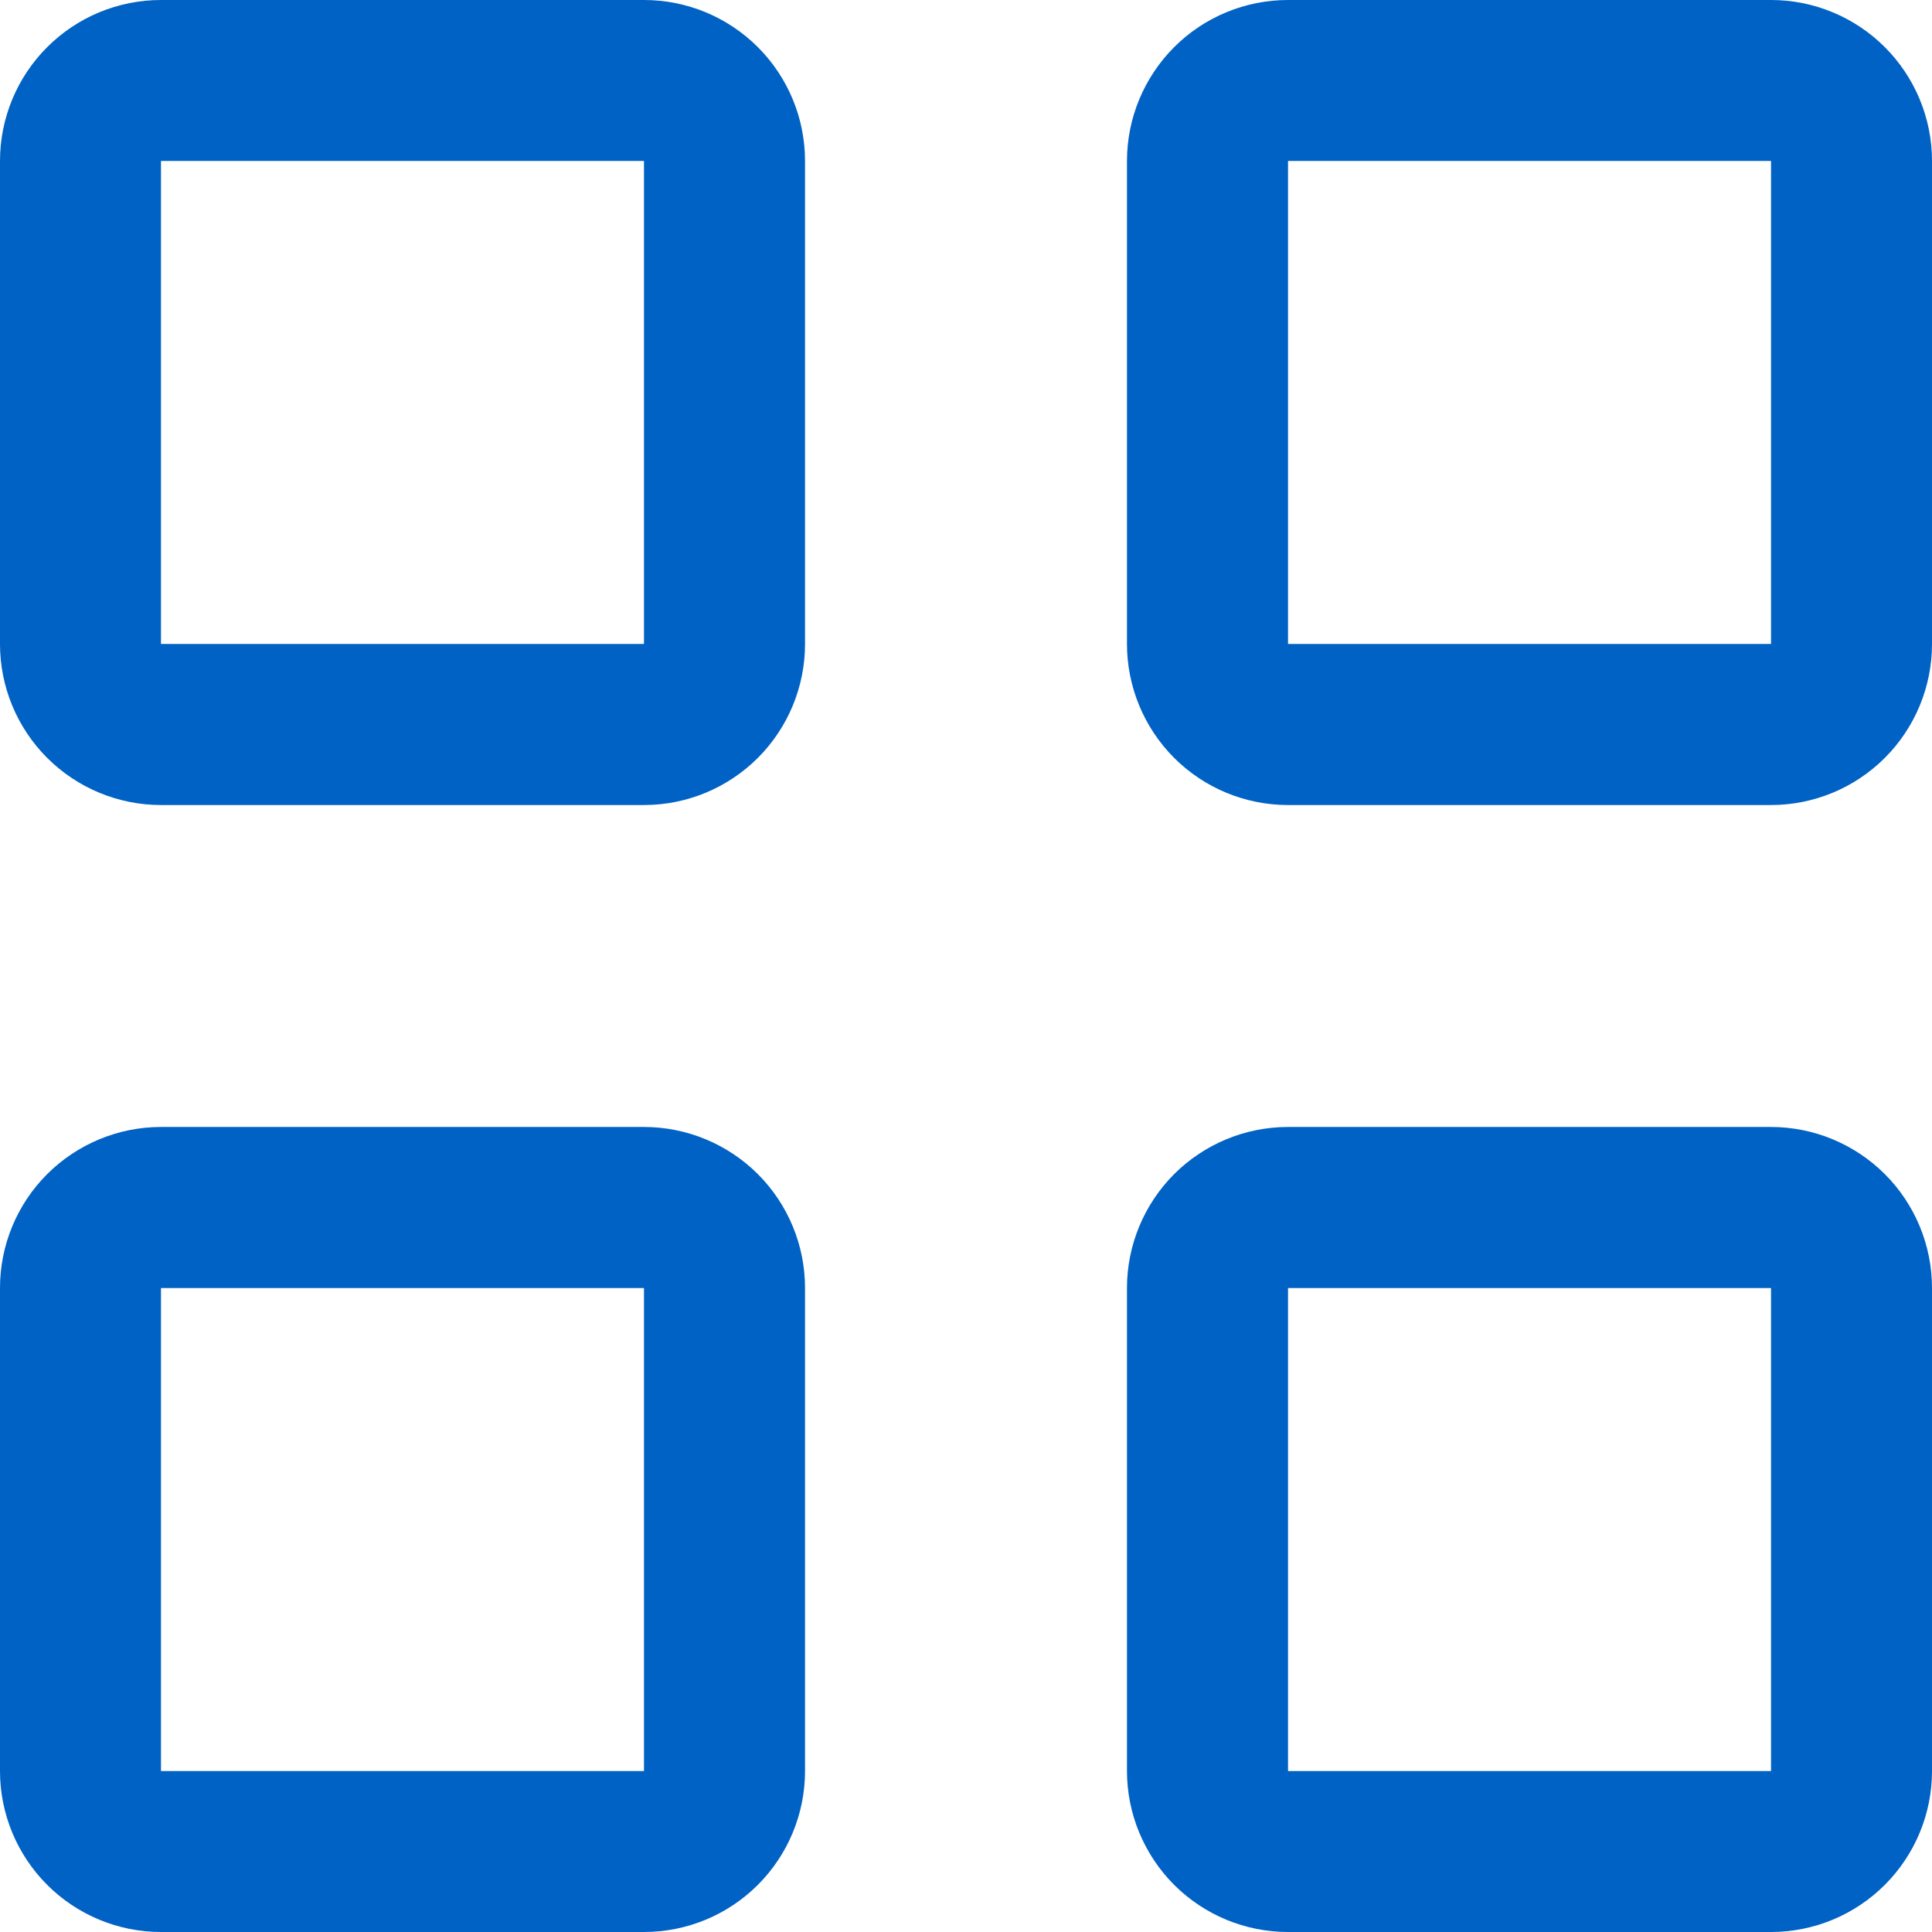 <svg width="22" height="22" viewBox="0 0 22 22" fill="none" xmlns="http://www.w3.org/2000/svg">
<path d="M7.333 0H1.833C1.347 0 0.881 0.193 0.537 0.537C0.193 0.881 0 1.347 0 1.833V7.333C0 7.82 0.193 8.286 0.537 8.63C0.881 8.974 1.347 9.167 1.833 9.167H7.333C7.82 9.167 8.286 8.974 8.63 8.63C8.974 8.286 9.167 7.82 9.167 7.333V1.833C9.167 1.347 8.974 0.881 8.63 0.537C8.286 0.193 7.82 0 7.333 0ZM7.333 7.333H1.833V1.833H7.333V7.333ZM20.167 0H14.667C14.18 0 13.714 0.193 13.37 0.537C13.027 0.881 12.833 1.347 12.833 1.833V7.333C12.833 7.82 13.027 8.286 13.37 8.63C13.714 8.974 14.18 9.167 14.667 9.167H20.167C20.653 9.167 21.119 8.974 21.463 8.63C21.807 8.286 22 7.82 22 7.333V1.833C22 1.347 21.807 0.881 21.463 0.537C21.119 0.193 20.653 0 20.167 0ZM20.167 7.333H14.667V1.833H20.167V7.333ZM7.333 12.833H1.833C1.347 12.833 0.881 13.027 0.537 13.37C0.193 13.714 0 14.18 0 14.667V20.167C0 20.653 0.193 21.119 0.537 21.463C0.881 21.807 1.347 22 1.833 22H7.333C7.82 22 8.286 21.807 8.63 21.463C8.974 21.119 9.167 20.653 9.167 20.167V14.667C9.167 14.18 8.974 13.714 8.63 13.37C8.286 13.027 7.82 12.833 7.333 12.833ZM7.333 20.167H1.833V14.667H7.333V20.167ZM20.167 12.833H14.667C14.18 12.833 13.714 13.027 13.37 13.37C13.027 13.714 12.833 14.18 12.833 14.667V20.167C12.833 20.653 13.027 21.119 13.37 21.463C13.714 21.807 14.18 22 14.667 22H20.167C20.653 22 21.119 21.807 21.463 21.463C21.807 21.119 22 20.653 22 20.167V14.667C22 14.18 21.807 13.714 21.463 13.37C21.119 13.027 20.653 12.833 20.167 12.833ZM20.167 20.167H14.667V14.667H20.167V20.167Z" fill="#0062C4"/>
</svg>
